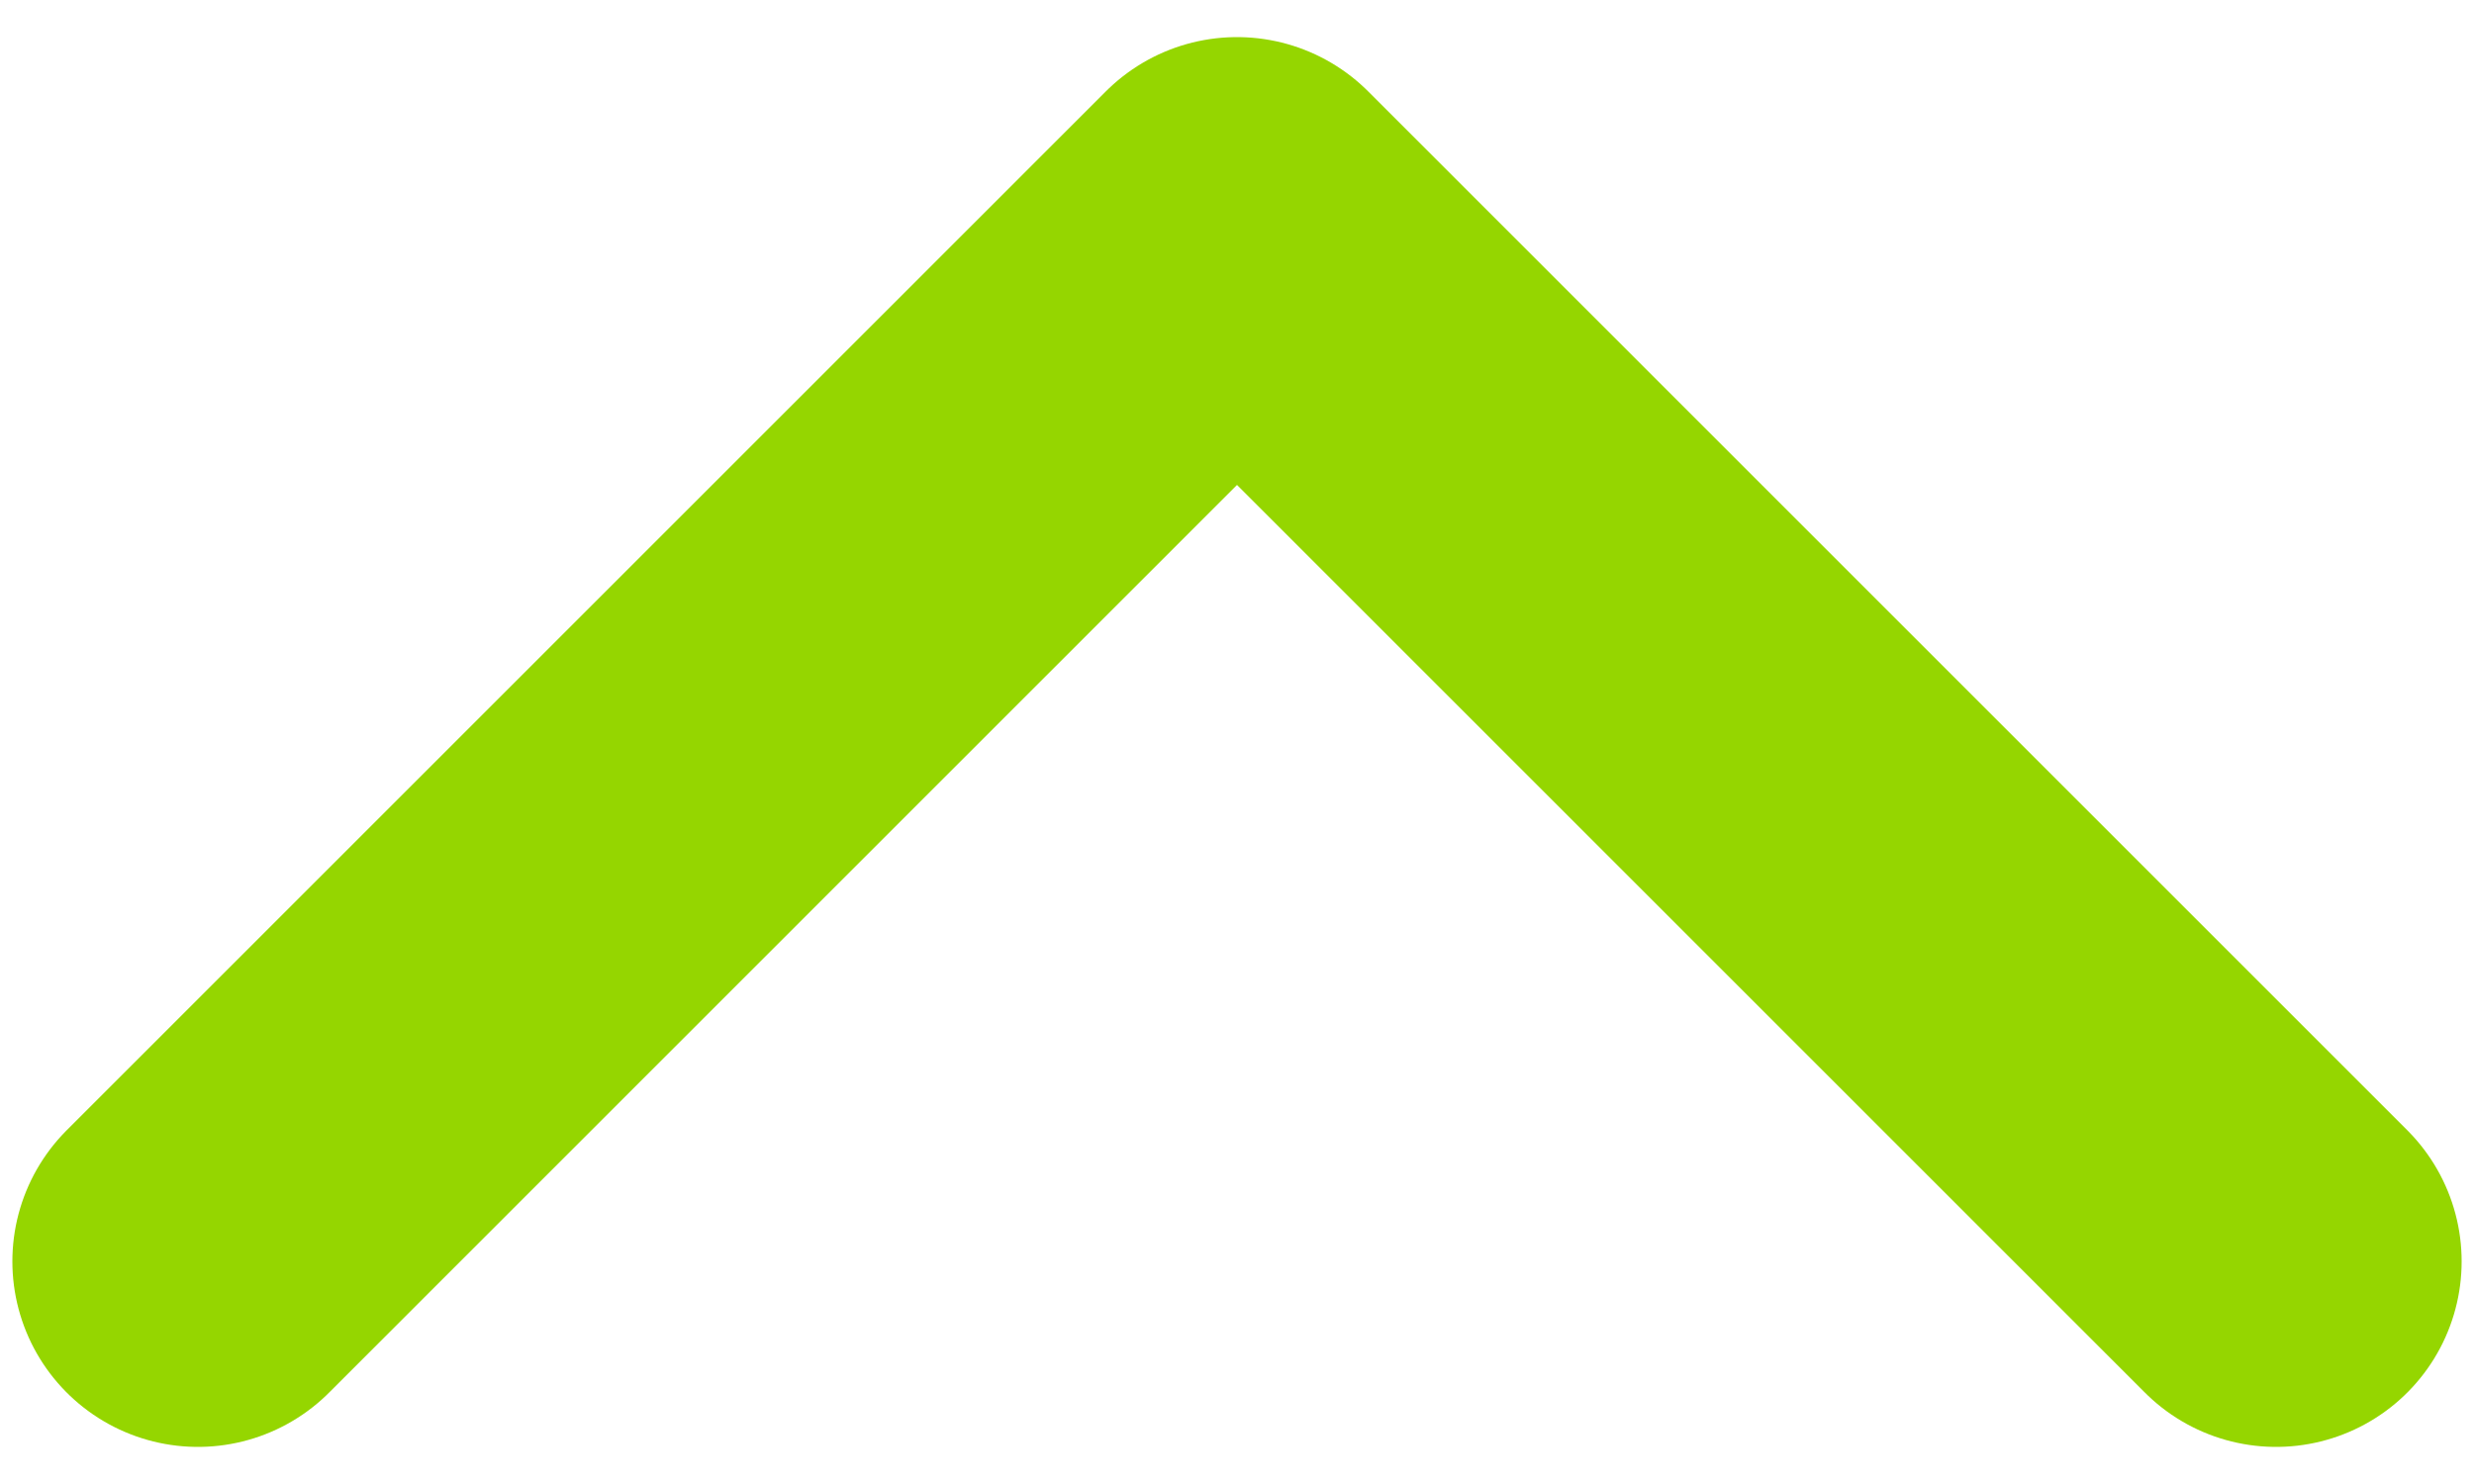 <?xml version="1.0" encoding="utf-8"?>
<!-- Generator: Adobe Illustrator 19.0.0, SVG Export Plug-In . SVG Version: 6.00 Build 0)  -->
<svg version="1.1" id="Isolation_Mode" xmlns="http://www.w3.org/2000/svg" xmlns:xlink="http://www.w3.org/1999/xlink" x="0px"
	 y="0px" viewBox="0 0 20 12" style="enable-background:new 0 0 20 12;" xml:space="preserve">
<style type="text/css">
	.st0{fill:none;stroke:#95d600;stroke-width:3;stroke-linecap:round;stroke-linejoin:round;stroke-miterlimit:10;}
</style>
<g id="XMLID_700_">
	<polyline id="XMLID_701_" class="st0" points="1.6,10.2 10,1.8 18.4,10.2 	"/>
</g>
</svg>
